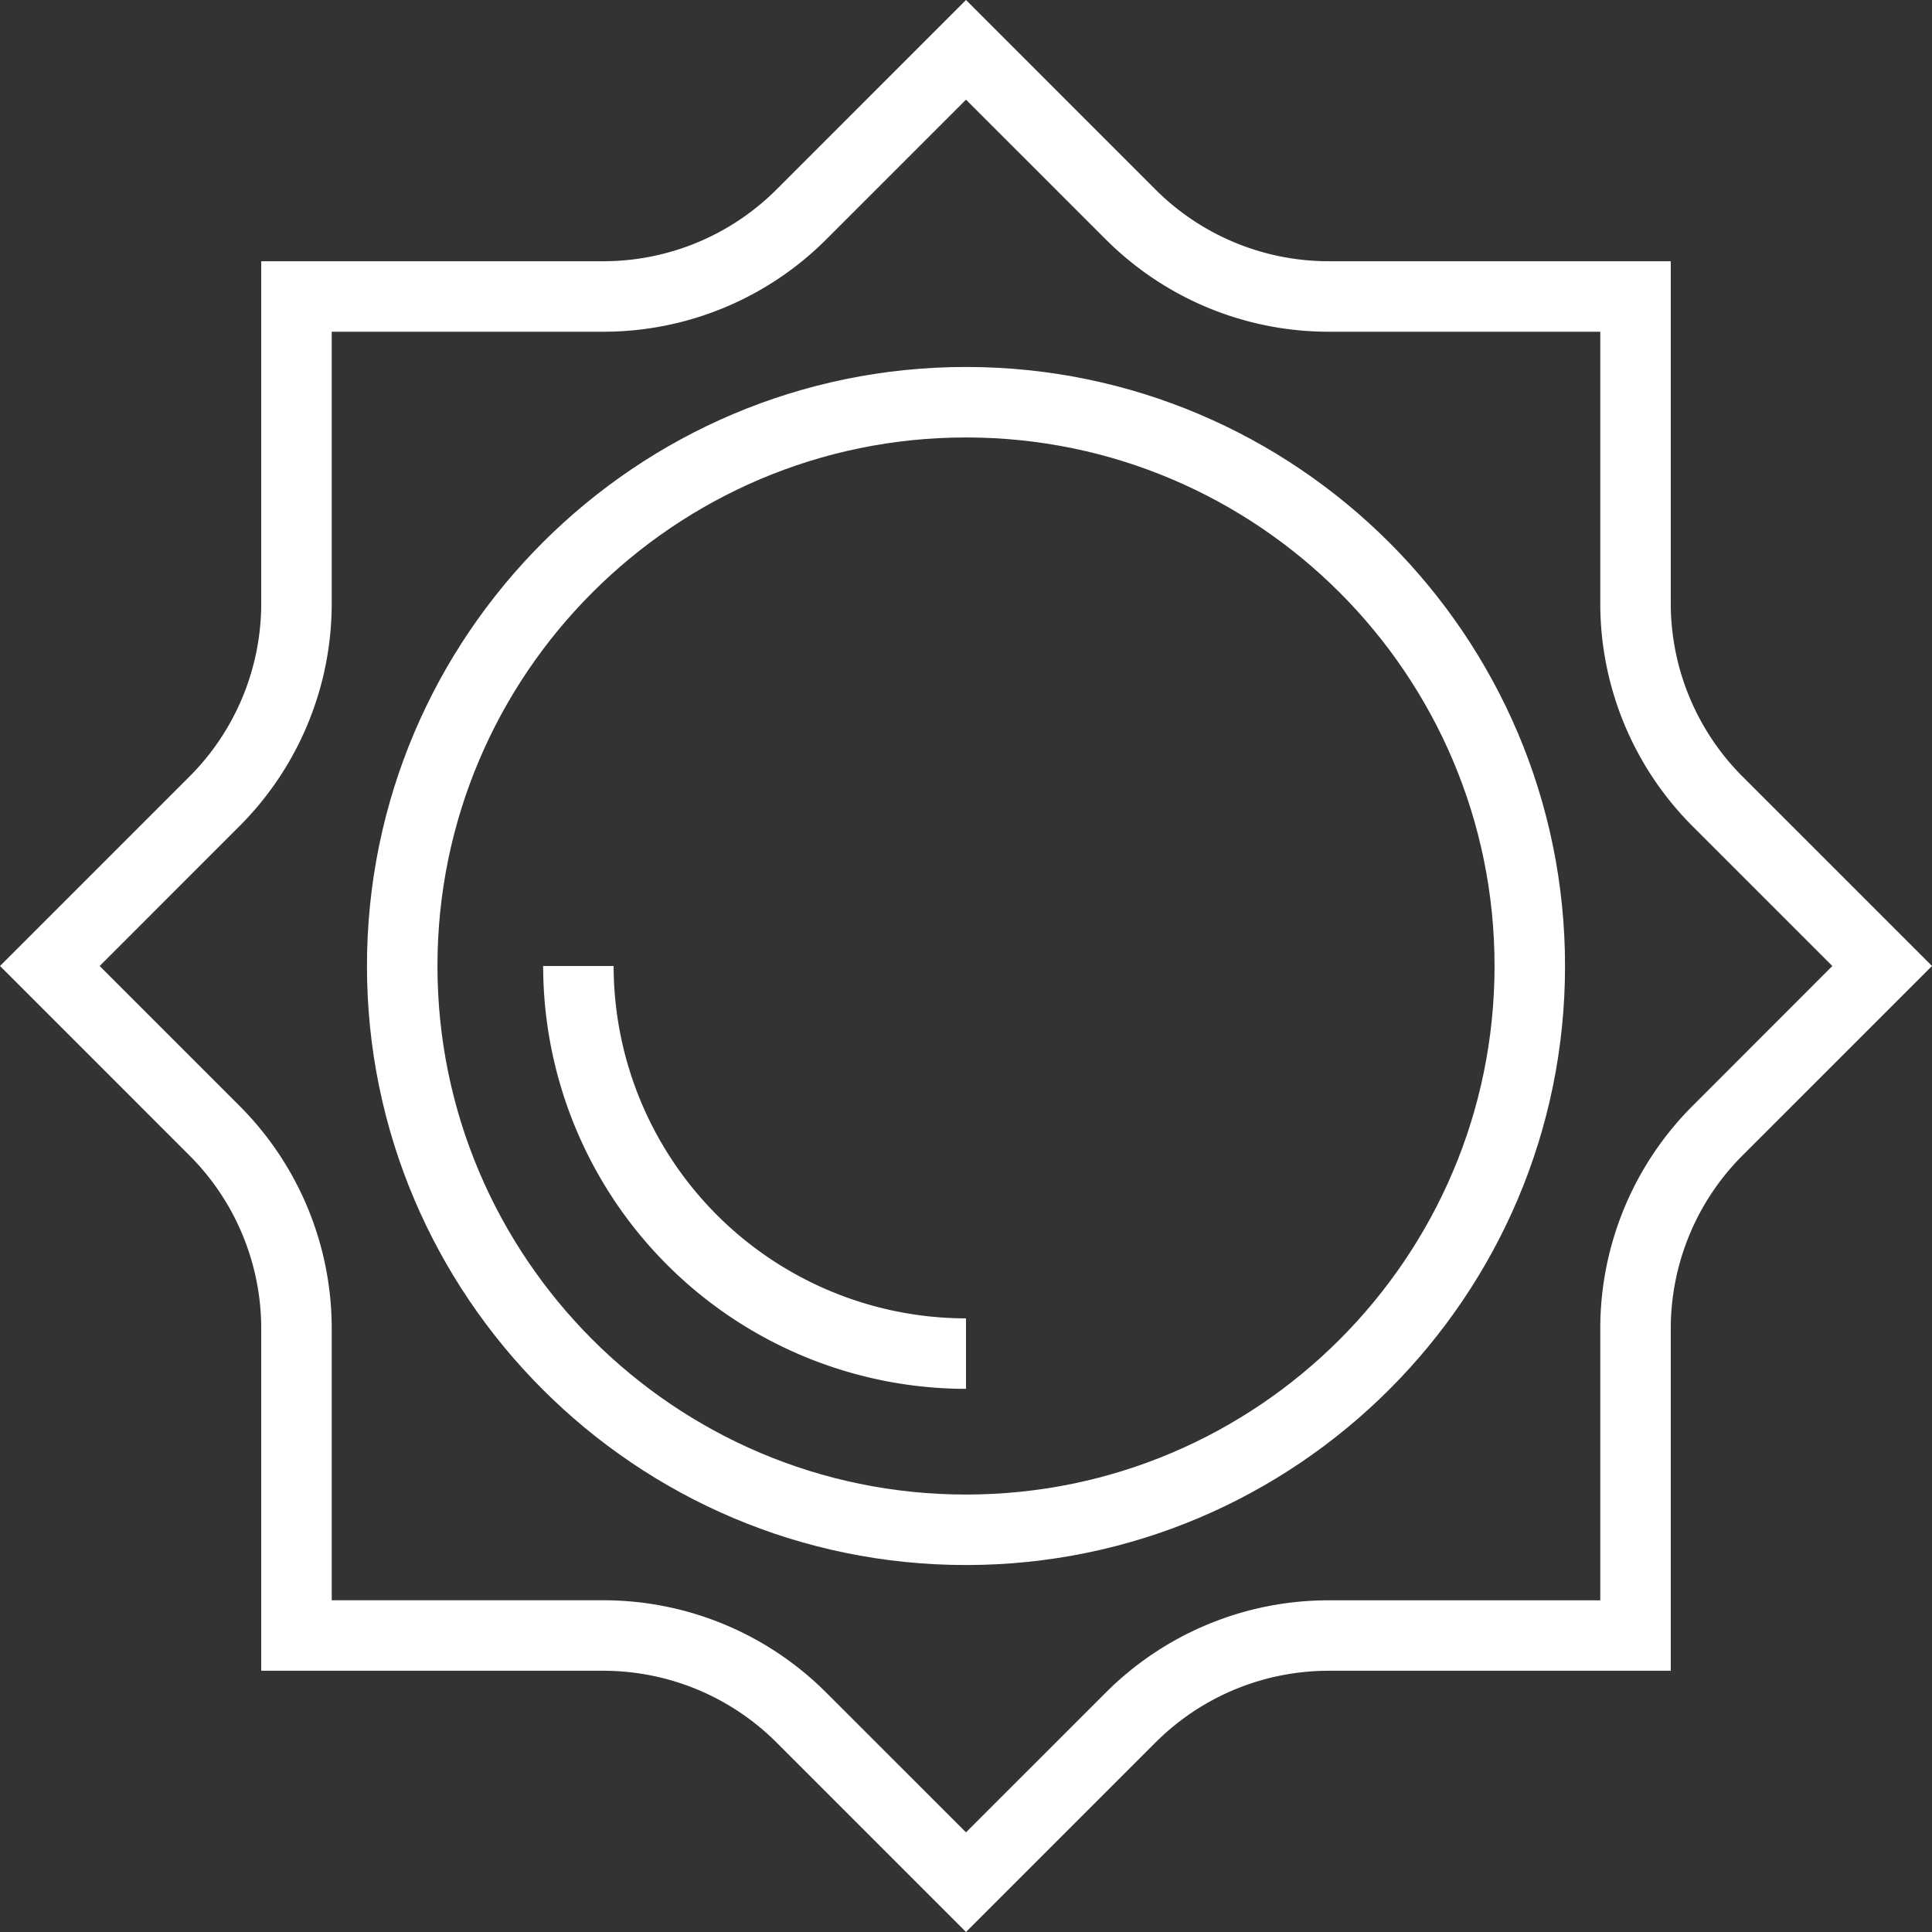 <svg id="Capa_1" data-name="Capa 1" xmlns="http://www.w3.org/2000/svg" viewBox="0 0 512 512"><rect x="0" y="0" width="512" height="512" fill="#333333" stroke="none"/><defs><style>.cls-1{fill:#fff;}</style></defs><title>uv</title><path class="cls-1" d="M256,97.25C168.46,97.25,97.25,168.46,97.25,256S168.46,414.75,256,414.75,414.75,343.54,414.75,256,343.54,97.25,256,97.25Zm0,298.82c-77.24,0-140.07-62.83-140.07-140.07S178.76,115.93,256,115.93,396.07,178.76,396.07,256,333.24,396.07,256,396.07Z" transform="translate(0 0)"/><path class="cls-1" d="M461.91,205.91a64.93,64.93,0,0,1-19.14-46.23V69.23H352.31a64.94,64.94,0,0,1-46.23-19.14L256,0,205.91,50.09a64.93,64.93,0,0,1-46.23,19.14H69.23v90.46a64.94,64.94,0,0,1-19.14,46.23L0,256l50.09,50.09a64.92,64.92,0,0,1,19.14,46.22v90.46h90.46a64.94,64.94,0,0,1,46.23,19.14L256,512l50.09-50.09a64.93,64.93,0,0,1,46.23-19.14h90.45V352.31a64.94,64.94,0,0,1,19.14-46.23L512,256Zm-13.2,87a83.46,83.46,0,0,0-24.62,59.42v71.77H352.31a83.47,83.47,0,0,0-59.43,24.62L256,485.59l-36.89-36.88a83.47,83.47,0,0,0-59.43-24.62H87.91V352.31a83.47,83.47,0,0,0-24.62-59.43L26.41,256l36.88-36.89a83.47,83.47,0,0,0,24.62-59.43V87.91h71.78a83.47,83.47,0,0,0,59.43-24.62L256,26.41l36.89,36.88a83.47,83.47,0,0,0,59.43,24.62h71.77v71.78a83.47,83.47,0,0,0,24.62,59.43L485.59,256Z" transform="translate(0 0)"/><path class="cls-1" d="M162.62,256H143.94A112.19,112.19,0,0,0,256,368.06V349.38A93.49,93.49,0,0,1,162.62,256Z" transform="translate(0 0)"/></svg>